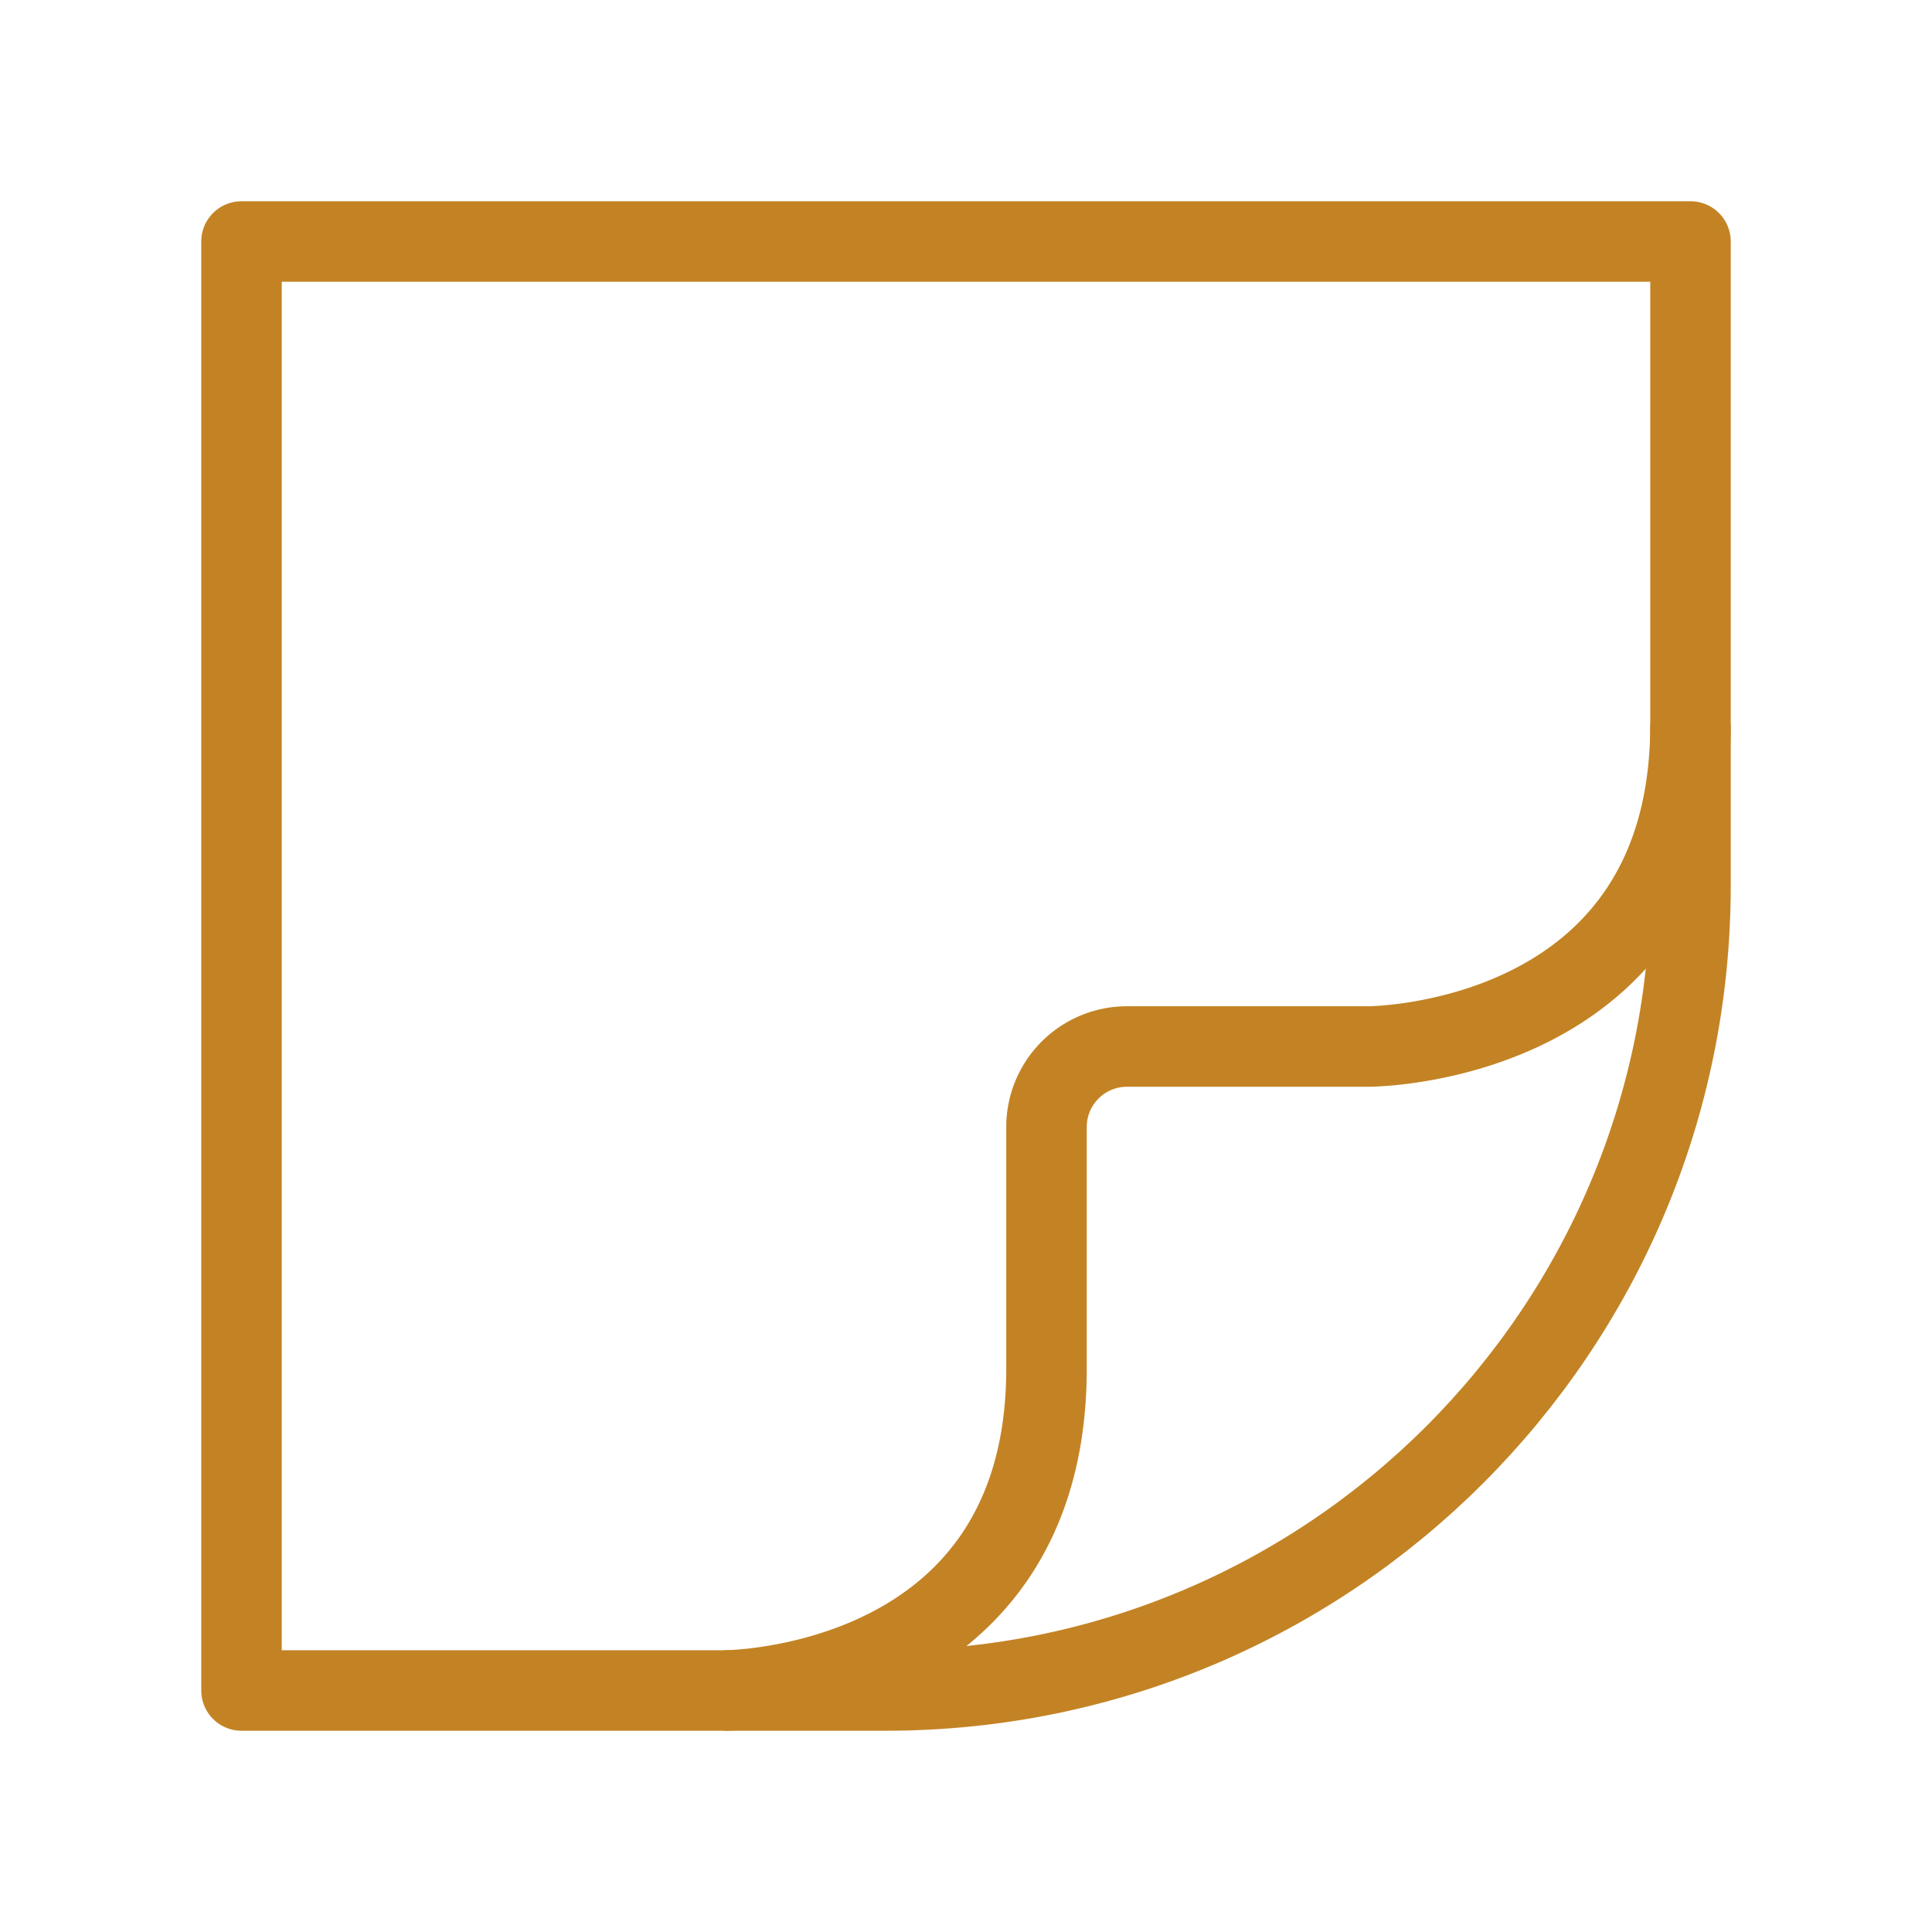 <svg width="24" height="24" fill="none" xmlns="http://www.w3.org/2000/svg"><path clip-rule="evenodd" d="M21 3v8c0 5.523-4.477 10-10 10H3V3h18z" stroke="#C38324" stroke-linecap="round" stroke-linejoin="round"/><path d="M9 21s4 0 4-4v-3a1 1 0 011-1h3s4 0 4-4" stroke="#C38324"/></svg>
